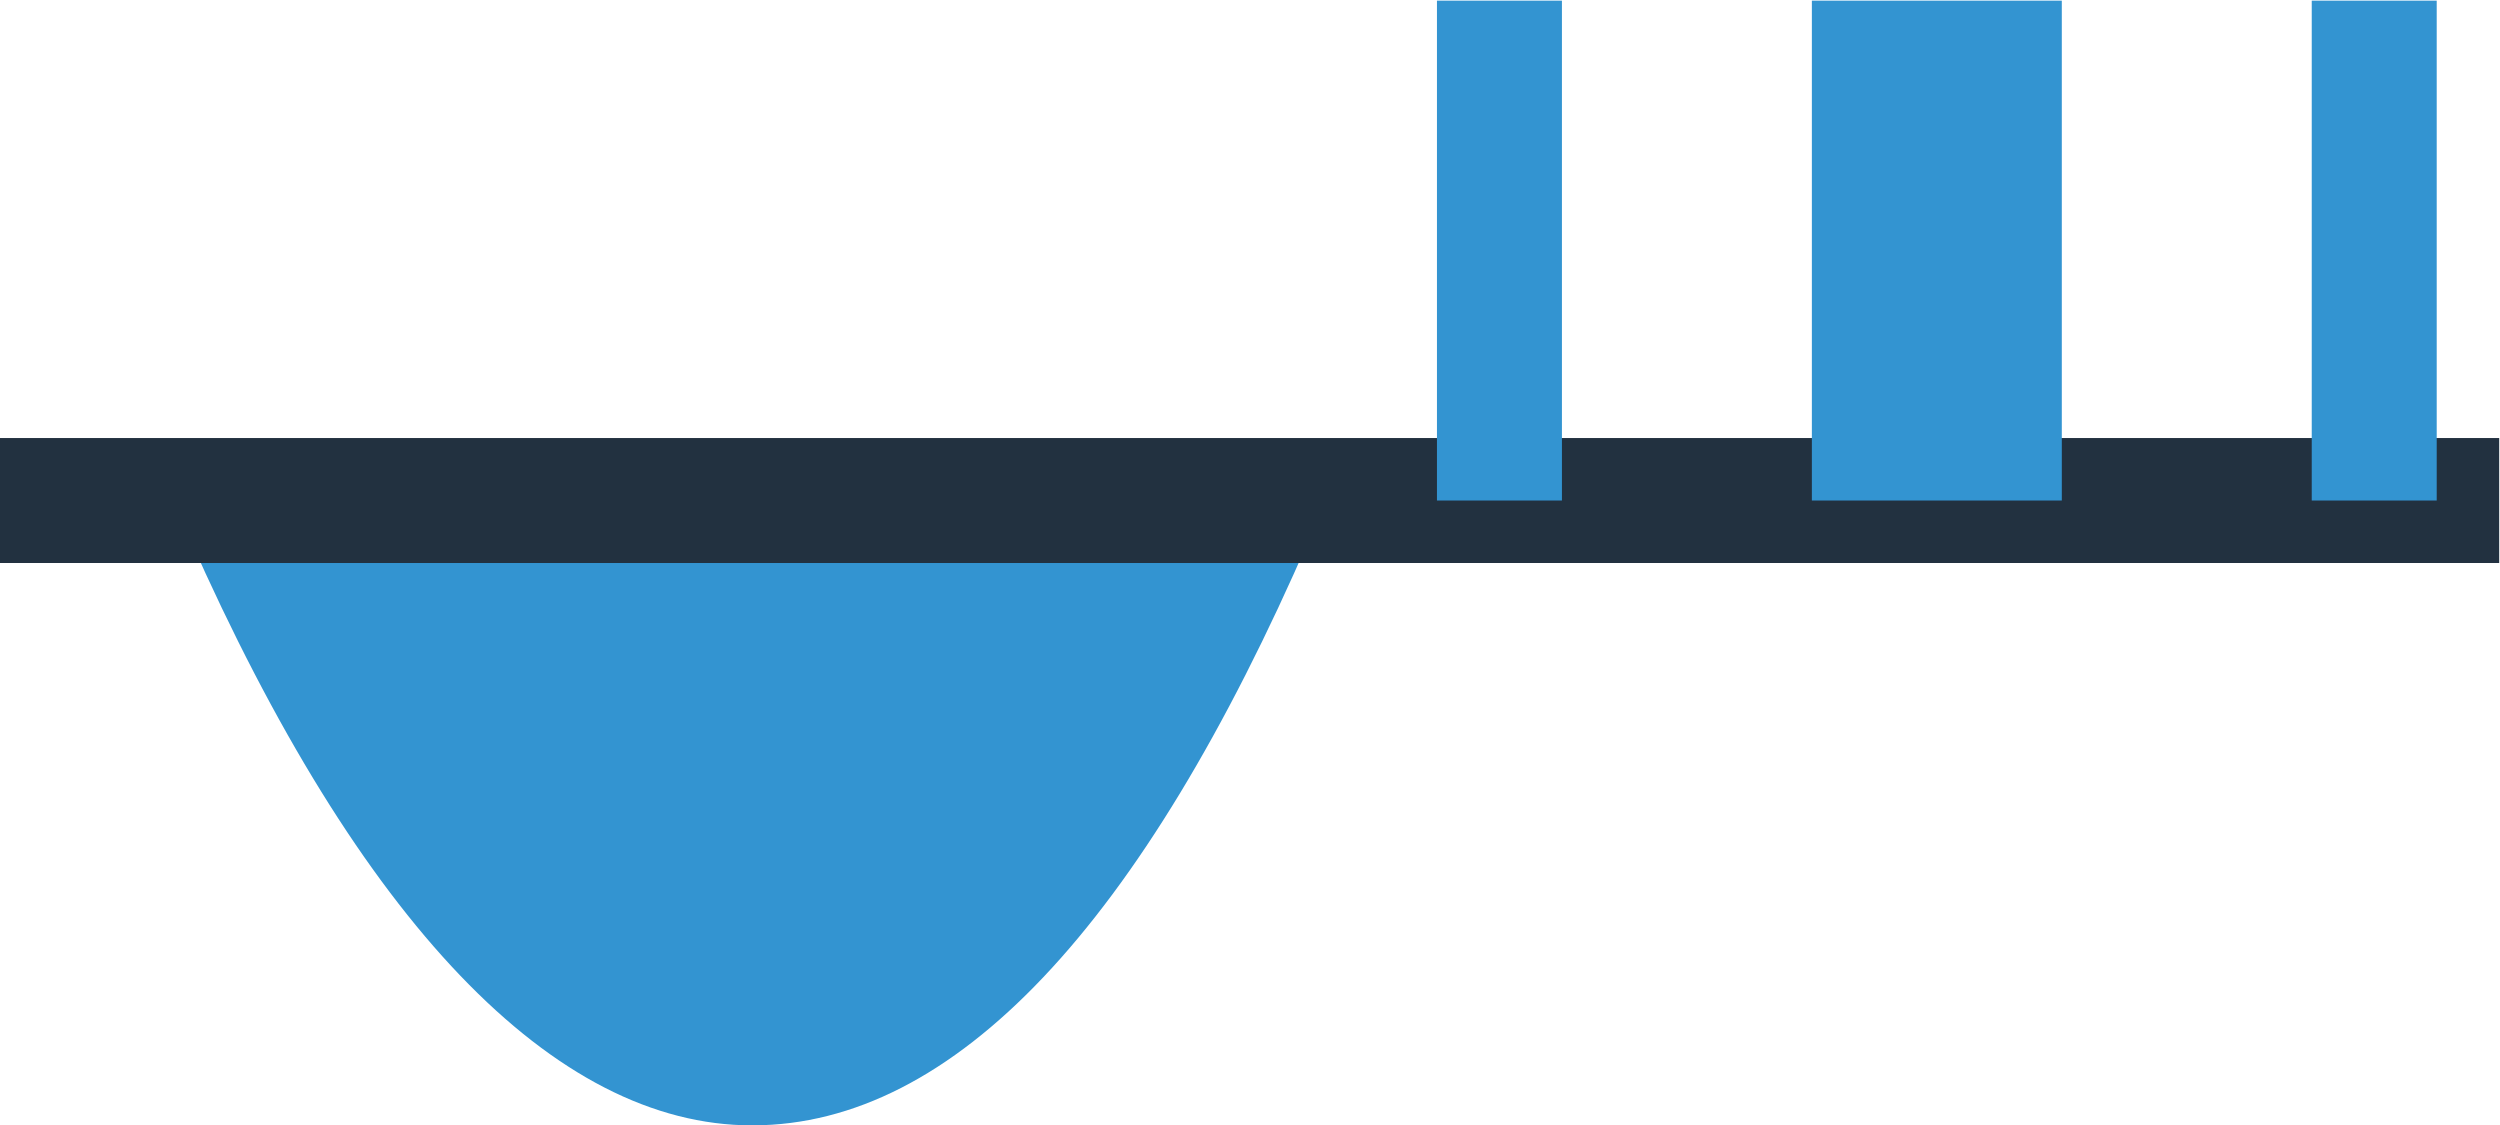 <svg height="96" viewBox="0 0 213.333 96" width="213.333" xmlns="http://www.w3.org/2000/svg" xmlns:xlink="http://www.w3.org/1999/xlink"><clipPath id="a"><path d="m0 256h256v-256h-256z"/></clipPath><g clip-path="url(#a)" transform="matrix(1.333 0 0 -1.333 -64 218.667)"><path d="m0 0c-.816.346-69.218.344-70.034-.004-.825-.354-1.202-1.296-.842-2.108 10.894-24.623 23.35-37.63 36.025-37.63h.065c12.835.043 24.828 12.71 35.642 37.64.353.813-.03 1.756-.856 2.102" fill="#3394d1" transform="translate(131.012 131.742)"/><path d="m48 136h160v-8h-160z" fill="#223140"/><g fill="#3394d1"><path d="m164 132h16v32h-16z"/><path d="m0 0v32h8v-32" transform="translate(196 132)"/><path d="m0 0v32h8v-32" transform="translate(140 132)"/></g></g></svg>